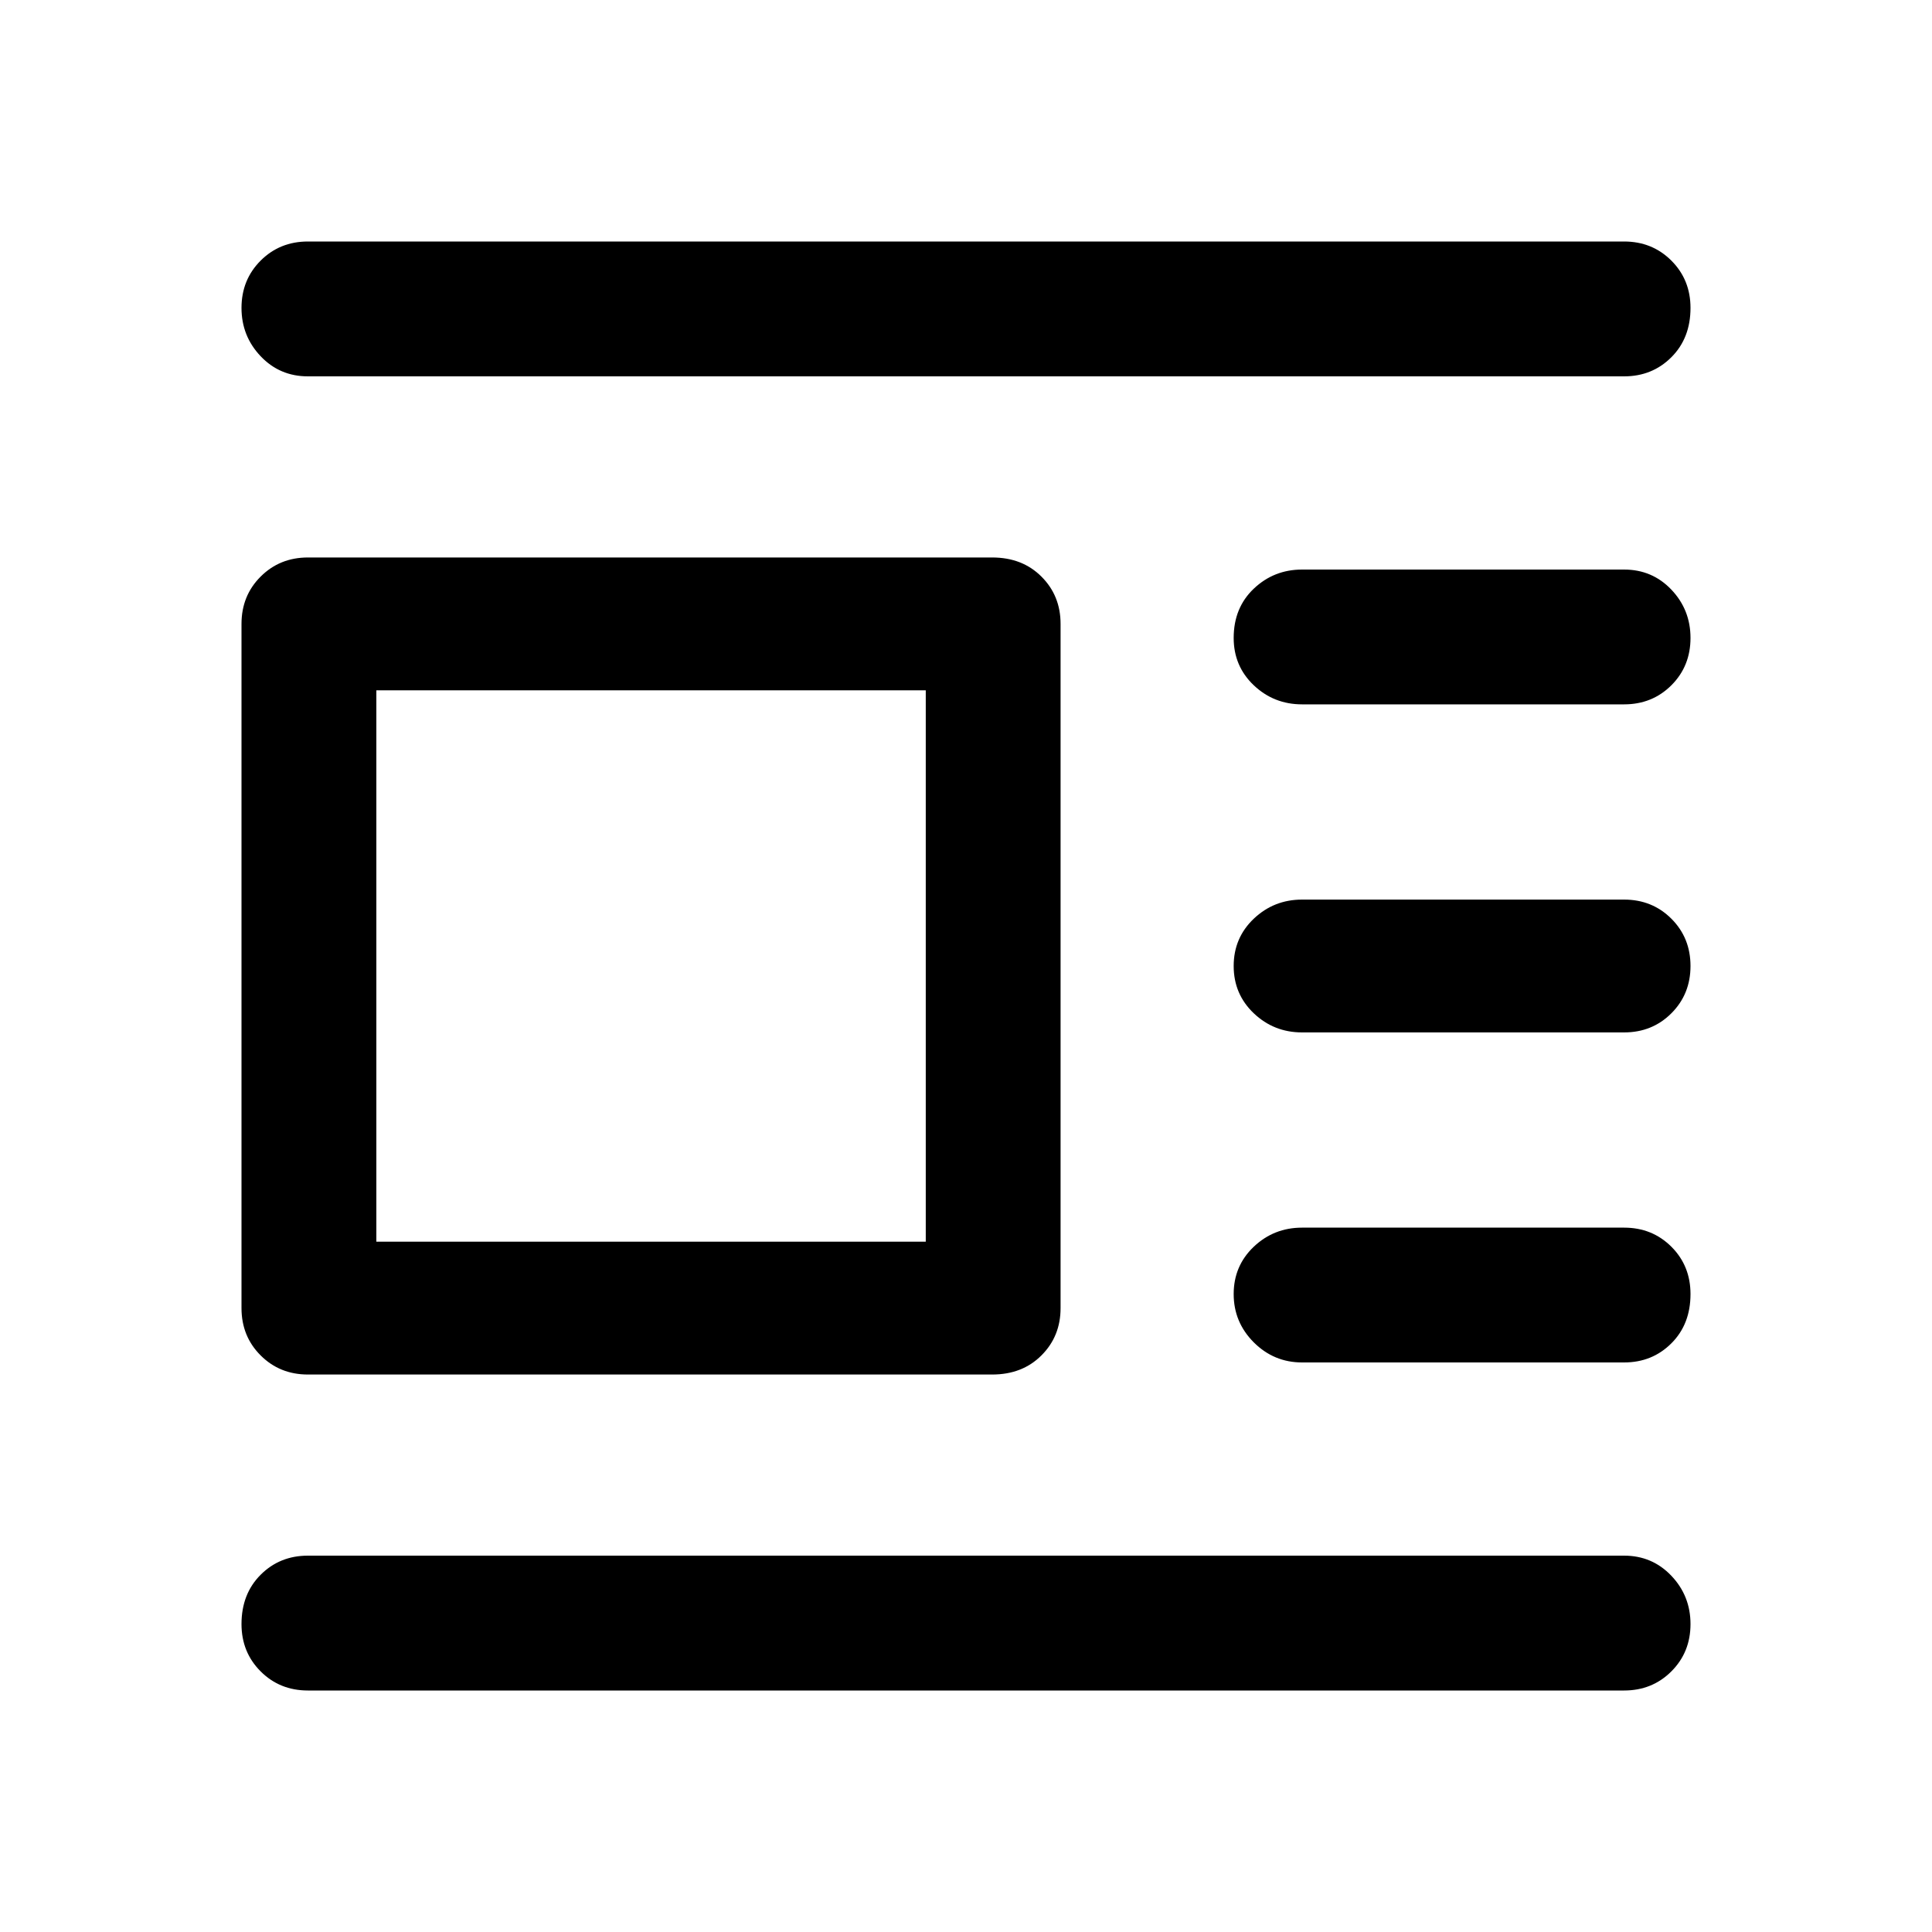 <svg xmlns="http://www.w3.org/2000/svg" height="40" width="40"><path d="M33.625 35H6.375q-.583 0-.979-.396T5 33.625q0-.625.396-1.021.396-.396.979-.396h27.25q.583 0 .979.417t.396 1q0 .583-.396.979t-.979.396Zm0-6.792h-6.667q-.583 0-1-.416-.416-.417-.416-1 0-.584.416-.98.417-.395 1-.395h6.667q.583 0 .979.395.396.396.396.98 0 .625-.396 1.02-.396.396-.979.396Zm0-6.833h-6.667q-.583 0-1-.396-.416-.396-.416-.979t.416-.979q.417-.396 1-.396h6.667q.583 0 .979.396T35 20q0 .583-.396.979t-.979.396Zm0-6.792h-6.667q-.583 0-1-.395-.416-.396-.416-.98 0-.625.416-1.02.417-.396 1-.396h6.667q.583 0 .979.416.396.417.396 1 0 .584-.396.98-.396.395-.979.395Zm0-6.791H6.375q-.583 0-.979-.417t-.396-1q0-.583.396-.979T6.375 5h27.25q.583 0 .979.396t.396.979q0 .625-.396 1.021-.396.396-.979.396ZM20.542 28.458H6.375q-.583 0-.979-.396Q5 27.667 5 27.083V12.917q0-.584.396-.979.396-.396.979-.396h14.167q.625 0 1.02.396.396.395.396.979v14.166q0 .584-.396.979-.395.396-1.02.396Zm-1.375-2.75V14.292H7.792v11.416Z"/></svg>